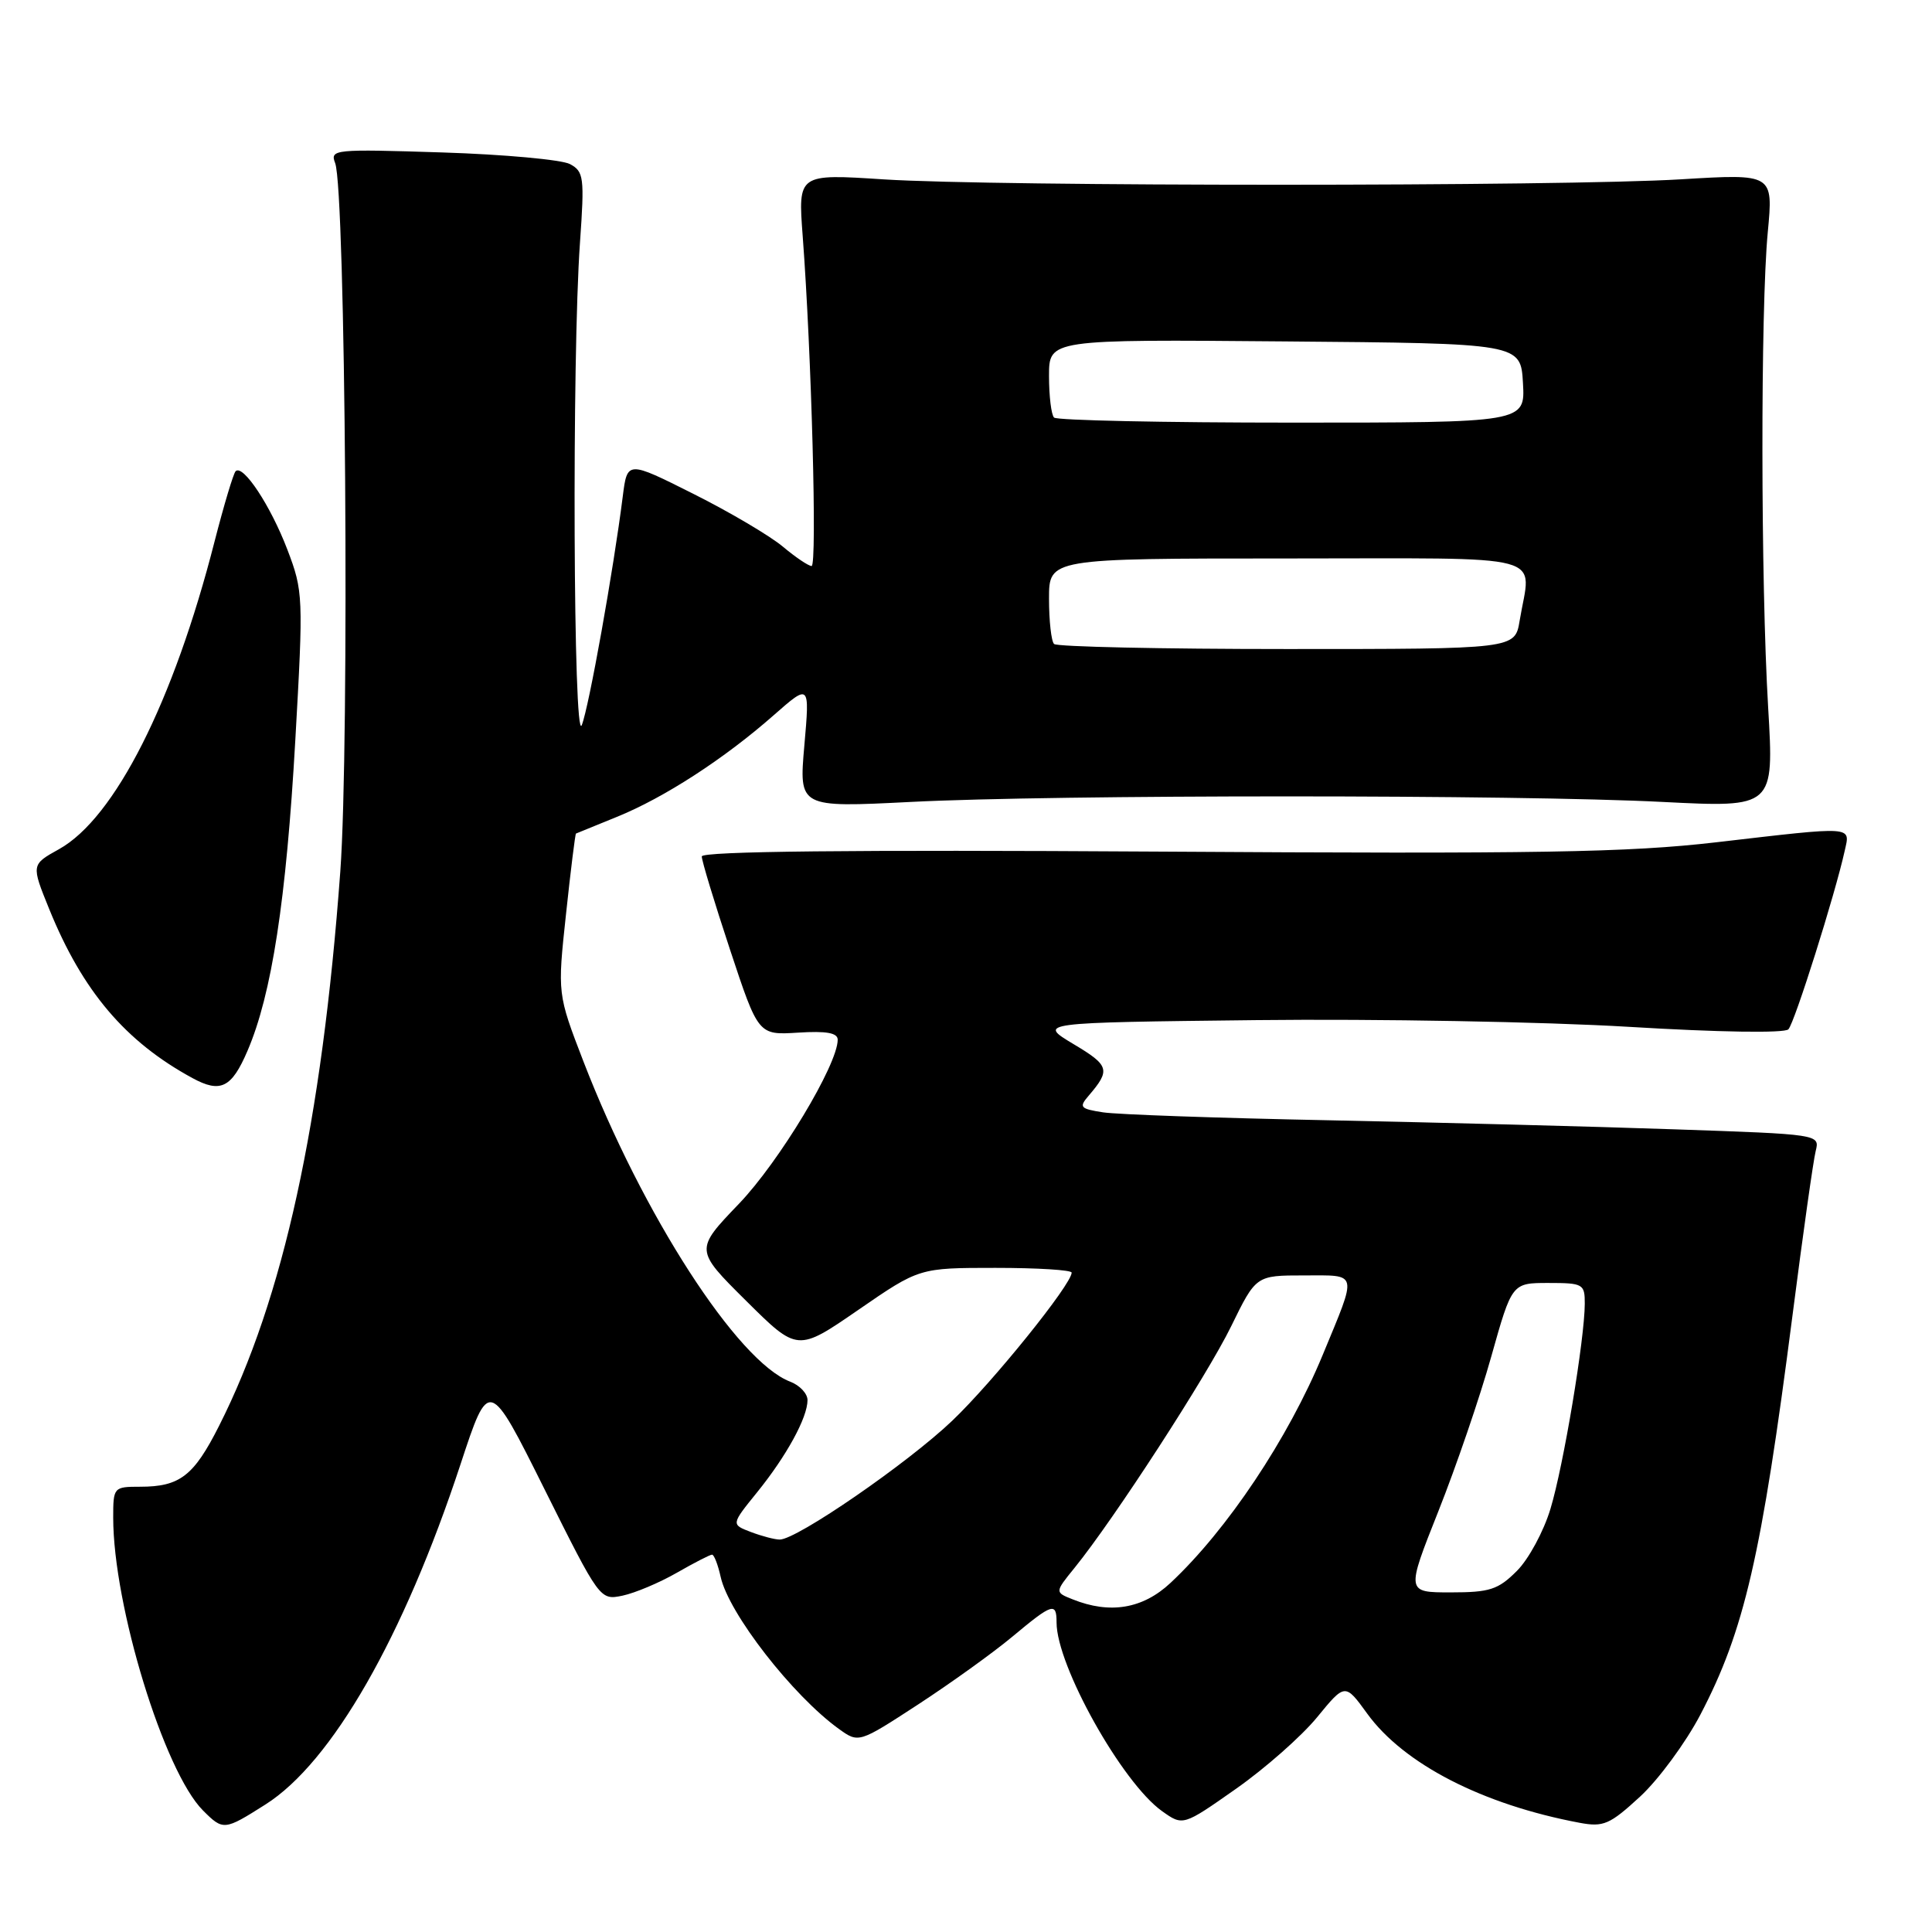<?xml version="1.0" encoding="UTF-8" standalone="no"?>
<!DOCTYPE svg PUBLIC "-//W3C//DTD SVG 1.1//EN" "http://www.w3.org/Graphics/SVG/1.1/DTD/svg11.dtd" >
<svg xmlns="http://www.w3.org/2000/svg" xmlns:xlink="http://www.w3.org/1999/xlink" version="1.1" viewBox="0 0 256 256">
 <g >
 <path fill="currentColor"
d=" M 35.18 239.10 C 43.97 233.53 53.47 216.95 61.02 194.03 C 64.79 182.57 64.79 182.57 72.14 197.31 C 79.49 212.04 79.50 212.05 82.50 211.43 C 84.15 211.08 87.38 209.72 89.68 208.40 C 91.98 207.08 94.08 206.00 94.35 206.00 C 94.62 206.00 95.13 207.32 95.49 208.94 C 96.55 213.77 105.02 224.66 111.14 229.08 C 113.78 230.98 113.78 230.98 121.64 225.86 C 125.96 223.04 131.59 219.00 134.14 216.87 C 139.46 212.43 140.00 212.26 140.00 214.99 C 140.00 220.70 148.67 236.20 153.97 239.98 C 156.75 241.96 156.75 241.96 163.77 237.03 C 167.63 234.32 172.46 230.06 174.51 227.56 C 178.23 223.02 178.23 223.02 181.16 227.06 C 186.00 233.74 196.46 239.12 209.31 241.53 C 212.47 242.12 213.30 241.76 217.31 238.07 C 219.77 235.80 223.36 230.92 225.30 227.22 C 231.13 216.08 233.40 206.25 237.52 174.26 C 238.90 163.51 240.28 153.72 240.59 152.51 C 241.14 150.30 241.10 150.30 221.82 149.64 C 211.19 149.27 190.57 148.74 176.00 148.44 C 161.43 148.15 147.99 147.68 146.15 147.39 C 143.12 146.92 142.94 146.71 144.25 145.19 C 147.18 141.77 147.01 141.19 142.25 138.35 C 137.50 135.50 137.50 135.50 166.50 135.17 C 182.45 134.99 204.64 135.39 215.81 136.06 C 227.72 136.78 236.47 136.92 236.97 136.39 C 237.79 135.54 243.16 118.51 244.43 112.75 C 245.17 109.42 245.90 109.46 227.39 111.61 C 215.70 112.96 203.95 113.16 153.25 112.84 C 112.79 112.59 93.00 112.80 92.99 113.48 C 92.98 114.04 94.67 119.60 96.73 125.83 C 100.48 137.16 100.48 137.16 105.74 136.83 C 109.51 136.59 111.00 136.86 111.00 137.77 C 111.00 141.08 103.23 153.97 97.91 159.51 C 92.06 165.61 92.06 165.61 98.86 172.36 C 105.67 179.12 105.67 179.12 113.74 173.56 C 121.81 168.00 121.81 168.00 131.90 168.00 C 137.46 168.00 142.00 168.28 142.00 168.63 C 142.00 170.17 131.57 183.11 126.18 188.25 C 120.28 193.88 105.59 204.00 103.32 204.00 C 102.66 204.00 100.95 203.55 99.50 203.00 C 96.87 202.00 96.87 202.00 100.31 197.75 C 104.22 192.92 107.00 187.84 107.00 185.52 C 107.00 184.66 105.97 183.56 104.71 183.08 C 97.73 180.43 85.15 160.94 77.31 140.65 C 73.86 131.70 73.86 131.70 75.00 121.12 C 75.62 115.30 76.22 110.49 76.32 110.45 C 76.42 110.40 78.86 109.41 81.74 108.24 C 87.99 105.71 95.97 100.54 102.52 94.77 C 107.30 90.57 107.30 90.57 106.58 98.79 C 105.86 107.01 105.86 107.01 120.68 106.26 C 139.79 105.28 201.19 105.28 220.29 106.26 C 235.07 107.01 235.07 107.01 234.29 93.76 C 233.30 77.05 233.27 40.96 234.24 30.76 C 234.97 23.02 234.97 23.02 222.74 23.76 C 206.94 24.72 131.92 24.72 117.12 23.77 C 105.74 23.03 105.74 23.03 106.36 31.27 C 107.53 46.76 108.29 75.00 107.54 75.00 C 107.13 75.00 105.41 73.84 103.73 72.43 C 102.05 71.02 96.73 67.87 91.90 65.45 C 83.12 61.04 83.12 61.04 82.52 65.77 C 81.30 75.48 78.03 93.74 77.09 96.08 C 75.97 98.88 75.77 47.37 76.85 32.15 C 77.46 23.48 77.36 22.73 75.52 21.74 C 74.42 21.16 66.81 20.46 58.60 20.20 C 44.27 19.74 43.71 19.79 44.41 21.61 C 45.79 25.20 46.33 98.68 45.09 115.50 C 42.65 148.75 37.55 172.07 29.03 188.93 C 25.68 195.57 23.83 197.00 18.57 197.00 C 15.06 197.00 15.00 197.07 15.00 201.09 C 15.00 212.75 21.74 234.74 26.90 239.90 C 29.58 242.58 29.72 242.56 35.18 239.10 Z  M 32.79 139.25 C 36.01 131.77 37.93 119.25 39.13 98.08 C 40.21 79.04 40.18 78.34 38.08 72.83 C 35.86 67.01 32.20 61.47 31.22 62.44 C 30.92 62.75 29.67 66.93 28.43 71.75 C 23.00 93.01 15.21 108.41 7.82 112.52 C 4.13 114.57 4.13 114.57 6.53 120.48 C 10.94 131.33 16.61 138.02 25.50 142.85 C 29.22 144.88 30.69 144.15 32.79 139.25 Z  M 142.13 211.92 C 139.76 210.98 139.76 210.98 142.39 207.74 C 147.64 201.26 159.91 182.33 163.13 175.75 C 166.43 169.00 166.43 169.00 172.78 169.00 C 180.05 169.00 179.89 168.34 175.28 179.50 C 170.68 190.63 162.61 202.72 155.09 209.75 C 151.42 213.18 147.08 213.91 142.13 211.92 Z  M 190.59 200.25 C 192.94 194.34 196.10 185.11 197.60 179.75 C 200.34 170.00 200.34 170.00 205.17 170.00 C 209.77 170.00 210.00 170.13 209.99 172.75 C 209.98 177.39 207.18 194.19 205.45 199.91 C 204.56 202.89 202.55 206.61 200.99 208.16 C 198.51 210.64 197.40 211.00 192.23 211.00 C 186.32 211.00 186.32 211.00 190.59 200.25 Z  M 139.67 85.33 C 139.30 84.97 139.00 82.27 139.00 79.33 C 139.00 74.00 139.00 74.00 170.50 74.00 C 206.06 74.00 202.86 73.15 201.36 82.25 C 200.74 86.00 200.74 86.00 170.54 86.00 C 153.92 86.00 140.03 85.70 139.67 85.33 Z  M 139.67 55.33 C 139.30 54.97 139.00 52.49 139.00 49.82 C 139.00 44.97 139.00 44.97 170.25 45.24 C 201.50 45.50 201.50 45.50 201.80 50.75 C 202.10 56.00 202.10 56.00 171.22 56.00 C 154.23 56.00 140.03 55.70 139.67 55.33 Z "/>
</g>
</svg>